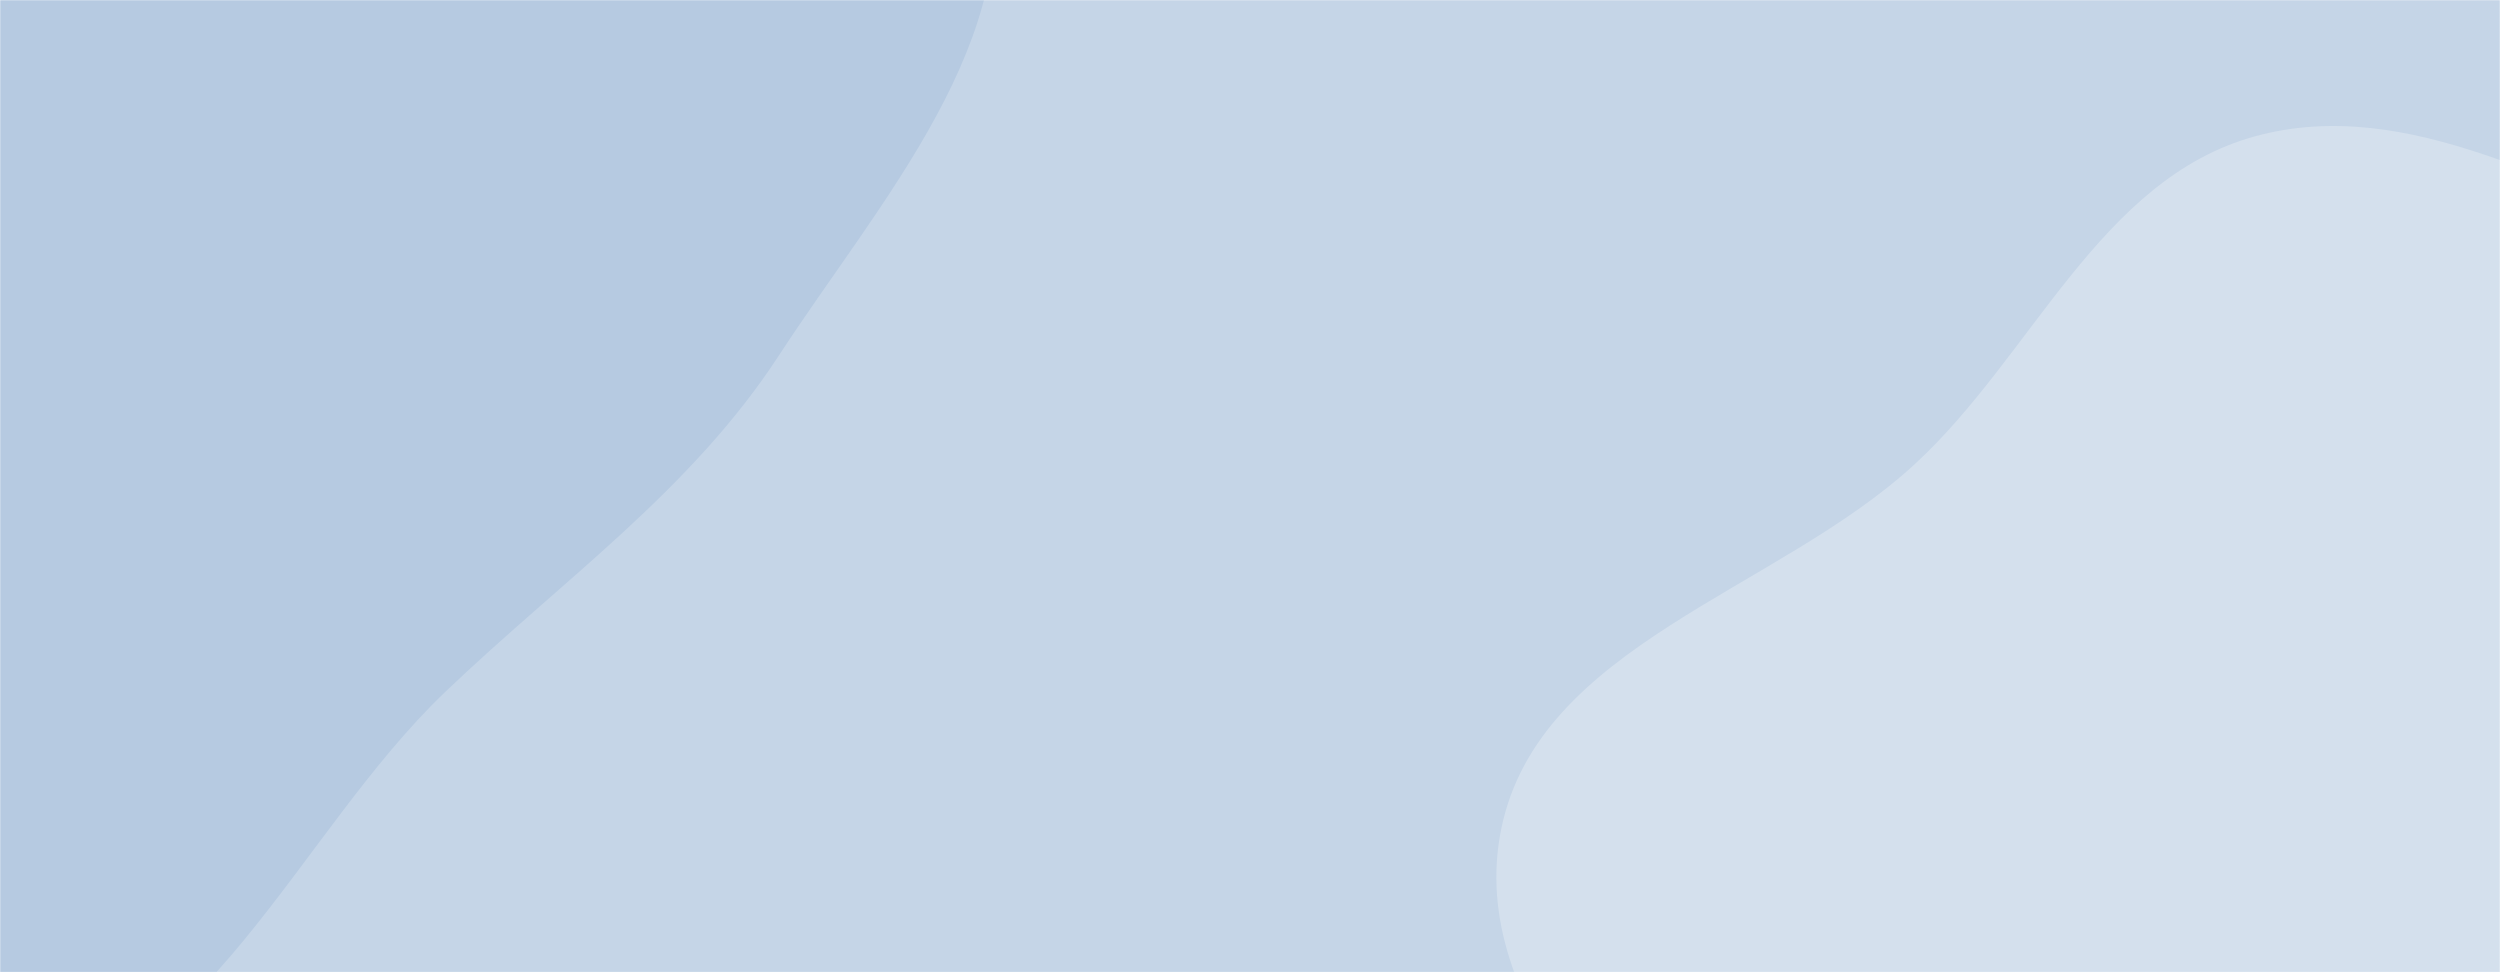<svg xmlns="http://www.w3.org/2000/svg" version="1.1" xmlns:xlink="http://www.w3.org/1999/xlink" xmlns:svgjs="http://svgjs.dev/svgjs" width="1440" height="560" preserveAspectRatio="none" viewBox="0 0 1440 560"><g mask="url(&quot;#SvgjsMask1045&quot;)" fill="none"><rect width="1440" height="560" x="0" y="0" fill="rgba(197, 213, 231, 1)"></rect><path d="M0,634.123C117.578,620.348,170.723,480.584,256.252,398.736C323.379,334.498,397.867,282.711,448.572,204.856C506.328,116.175,592.286,21.446,569.243,-81.845C546.047,-185.821,416.618,-221.079,337.607,-292.538C270.047,-353.64,218.424,-427.886,138.437,-471.472C42.929,-523.515,-61.506,-595.424,-166.565,-567.268C-271.65,-539.105,-323.826,-423.136,-382.87,-331.759C-434.918,-251.21,-470.366,-164.439,-487.793,-70.134C-505.827,27.455,-518.367,128.04,-485.118,221.546C-450.237,319.642,-377.291,396.219,-297.982,463.669C-209.012,539.335,-116.002,647.713,0,634.123" fill="#b6cae1"></path><path d="M1440 1064.811C1538.703 1065.167 1633.048 1041.125 1722.788 1000.026 1824.332 953.521 1946.528 914.099 1991.91 812.049 2037.266 710.057 1986.953 592.232 1951.151 486.508 1920.327 395.485 1872.43 311.409 1800.713 247.441 1734.571 188.445 1647.193 168.715 1563.187 140.462 1475.576 110.997 1387.743 53.984 1298.644 78.586 1209.326 103.249 1170.83 204.947 1102.601 267.642 1023.172 340.629 886.441 371.623 864.75 477.291 843.249 582.031 948.937 667.142 1001.477 760.267 1049.108 844.691 1078.905 942.696 1158.522 997.989 1239.366 1054.133 1341.574 1064.456 1440 1064.811" fill="#d4e0ed"></path></g><defs><mask id="SvgjsMask1045"><rect width="1440" height="560" fill="#ffffff"></rect></mask></defs></svg>